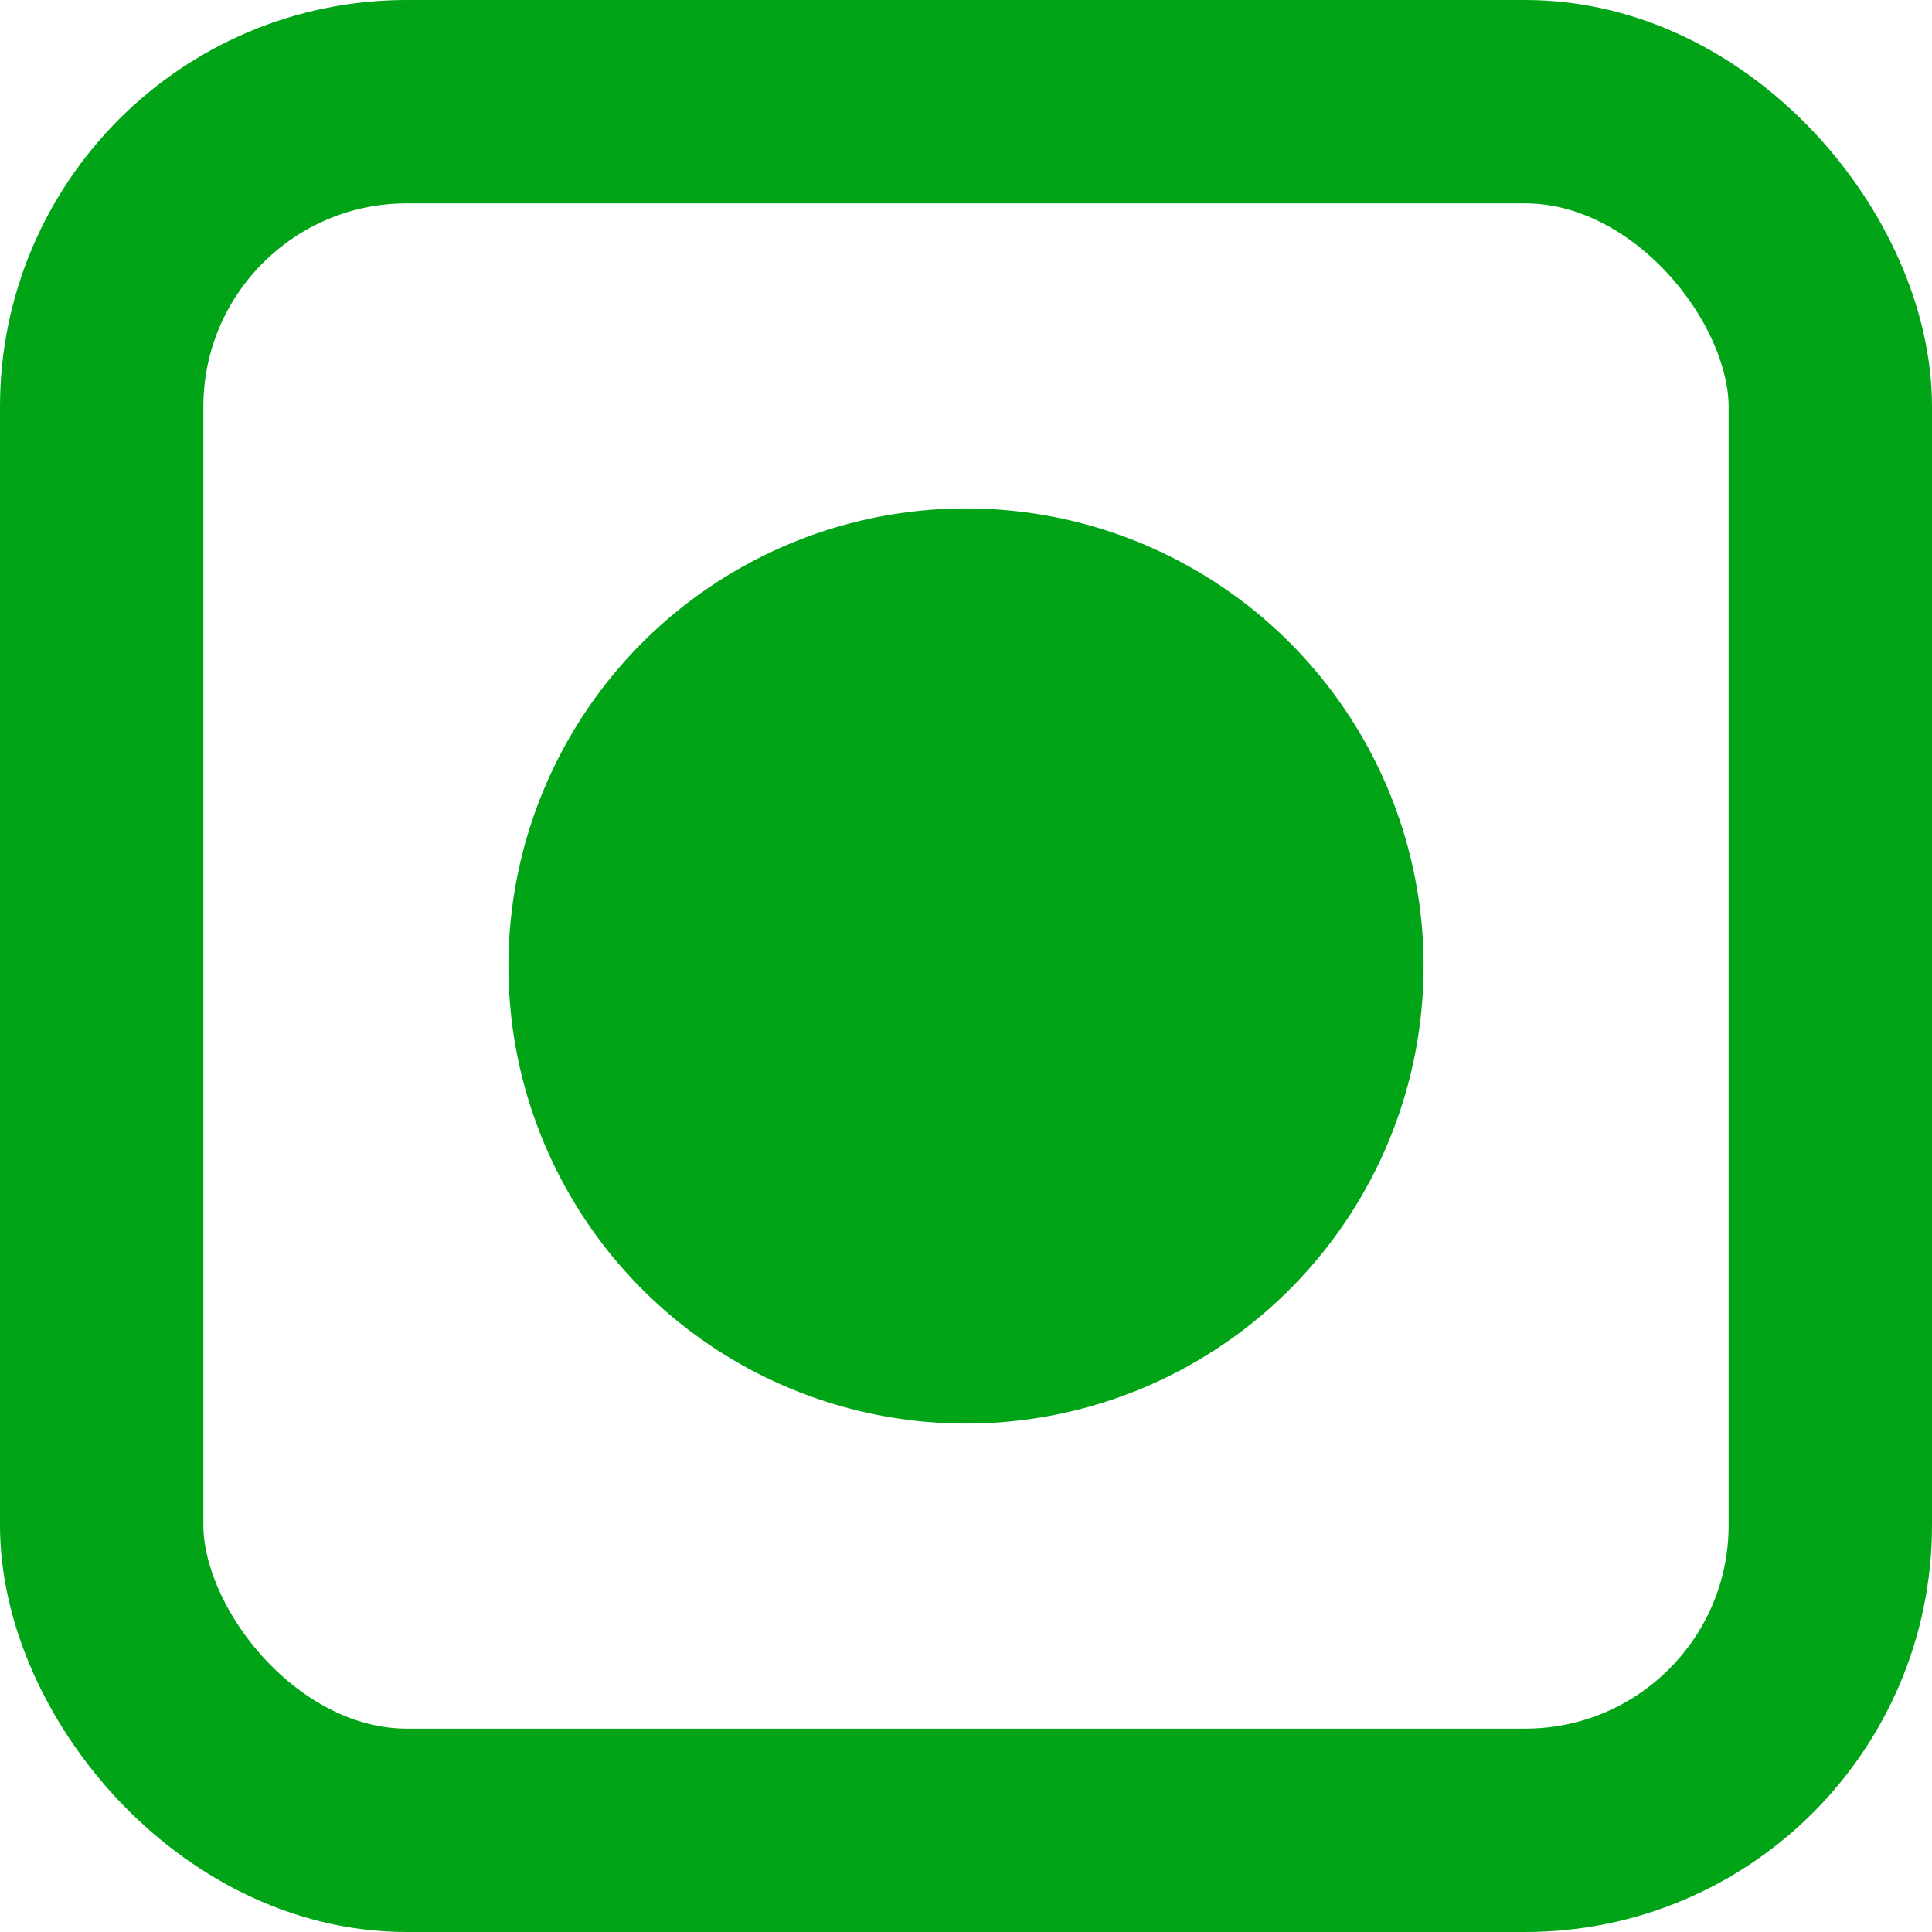 <svg xmlns="http://www.w3.org/2000/svg" width="19" height="19" viewBox="0 0 19 19">
  <g id="Rectangle_89" data-name="Rectangle 89" fill="rgba(255,255,255,0)" stroke="#00a416" stroke-width="2">
    <rect width="19" height="19" rx="4" stroke="none"/>
    <rect x="1" y="1" width="17" height="17" rx="3" fill="none"/>
  </g>
  <circle id="Ellipse_65" data-name="Ellipse 65" cx="4.5" cy="4.5" r="4.5" transform="translate(5 5)" fill="#00a416"/>
</svg>
